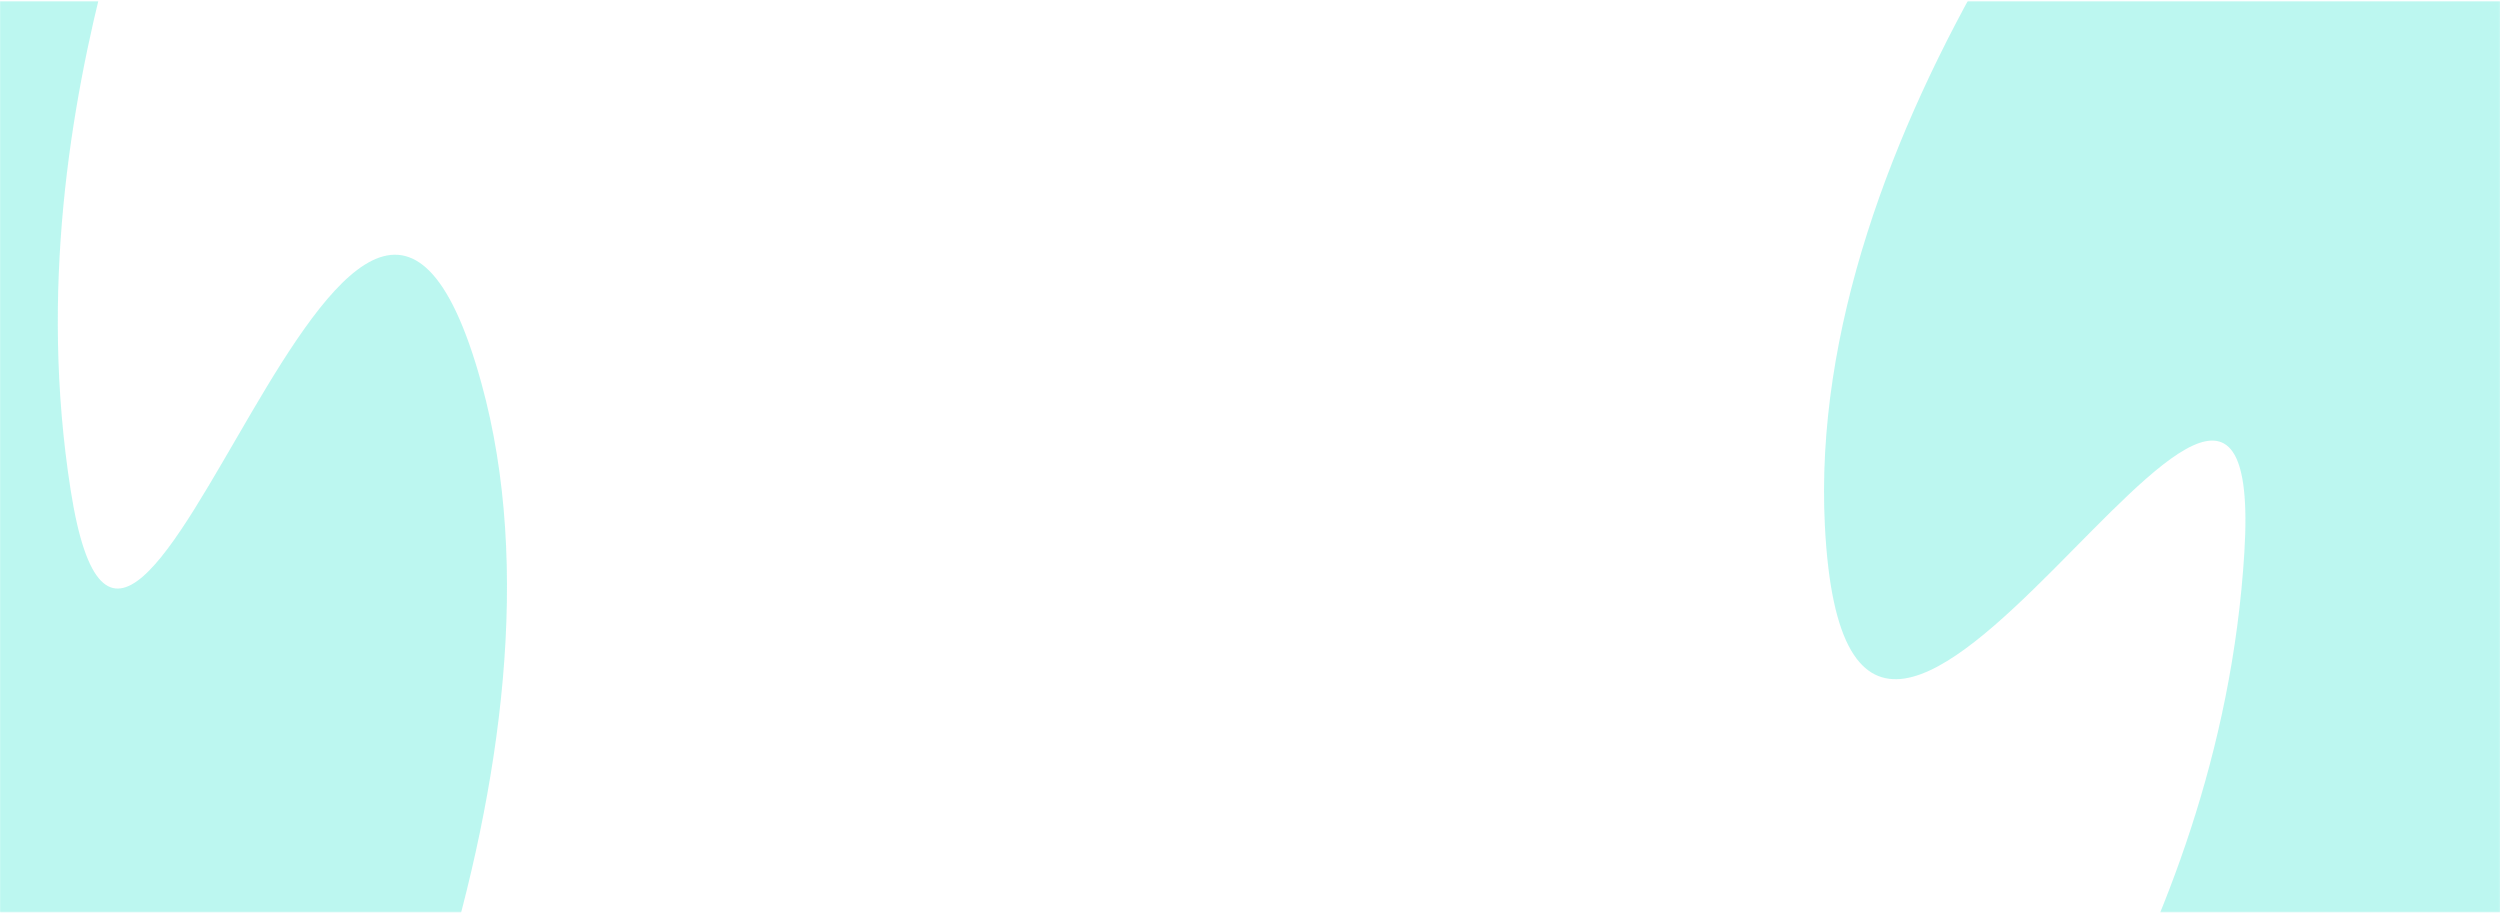 <svg width="1920" height="701" viewBox="0 0 1920 701" fill="none" xmlns="http://www.w3.org/2000/svg">
<mask id="mask0_17_65" style="mask-type:alpha" maskUnits="userSpaceOnUse" x="-1" y="0" width="1921" height="701">
<rect x="-0.025" y="0.965" width="1920" height="699.745" fill="#D9D9D9"/>
</mask>
<g mask="url(#mask0_17_65)">
<g filter="url(#filter0_f_17_65)">
<path d="M175.74 1122.01L-516.243 636.439L-259.228 -100.063C-133.074 -147.109 122.29 -236.233 134.517 -216.369C149.801 -191.538 6.31 69.811 54.223 376.137C102.136 682.462 271.704 -61.331 369.718 294.257C448.129 578.727 273.07 964.622 175.74 1122.01Z" fill="#11E3CA" fill-opacity="0.28"/>
</g>
<g filter="url(#filter1_f_17_65)">
<path d="M1765.15 -334.743L2330.15 351.96L1925.06 982.517C1793.18 988.275 1527.54 994.034 1519.96 971C1510.49 942.207 1704.74 734.901 1723.69 423.941C1742.65 112.982 1420.47 778.09 1401.51 403.786C1386.35 104.344 1637.62 -213.334 1765.15 -334.743Z" fill="#11E3CA" fill-opacity="0.28"/>
</g>
</g>
<defs>
<filter id="filter0_f_17_65" x="-1018.24" y="-721.211" width="1909.61" height="2345.22" filterUnits="userSpaceOnUse" color-interpolation-filters="sRGB">
<feFlood flood-opacity="0" result="BackgroundImageFix"/>
<feBlend mode="normal" in="SourceGraphic" in2="BackgroundImageFix" result="shape"/>
<feGaussianBlur stdDeviation="251" result="effect1_foregroundBlur_17_65"/>
</filter>
<filter id="filter1_f_17_65" x="898.857" y="-836.743" width="1933.3" height="2326.41" filterUnits="userSpaceOnUse" color-interpolation-filters="sRGB">
<feFlood flood-opacity="0" result="BackgroundImageFix"/>
<feBlend mode="normal" in="SourceGraphic" in2="BackgroundImageFix" result="shape"/>
<feGaussianBlur stdDeviation="251" result="effect1_foregroundBlur_17_65"/>
</filter>
</defs>
</svg>
